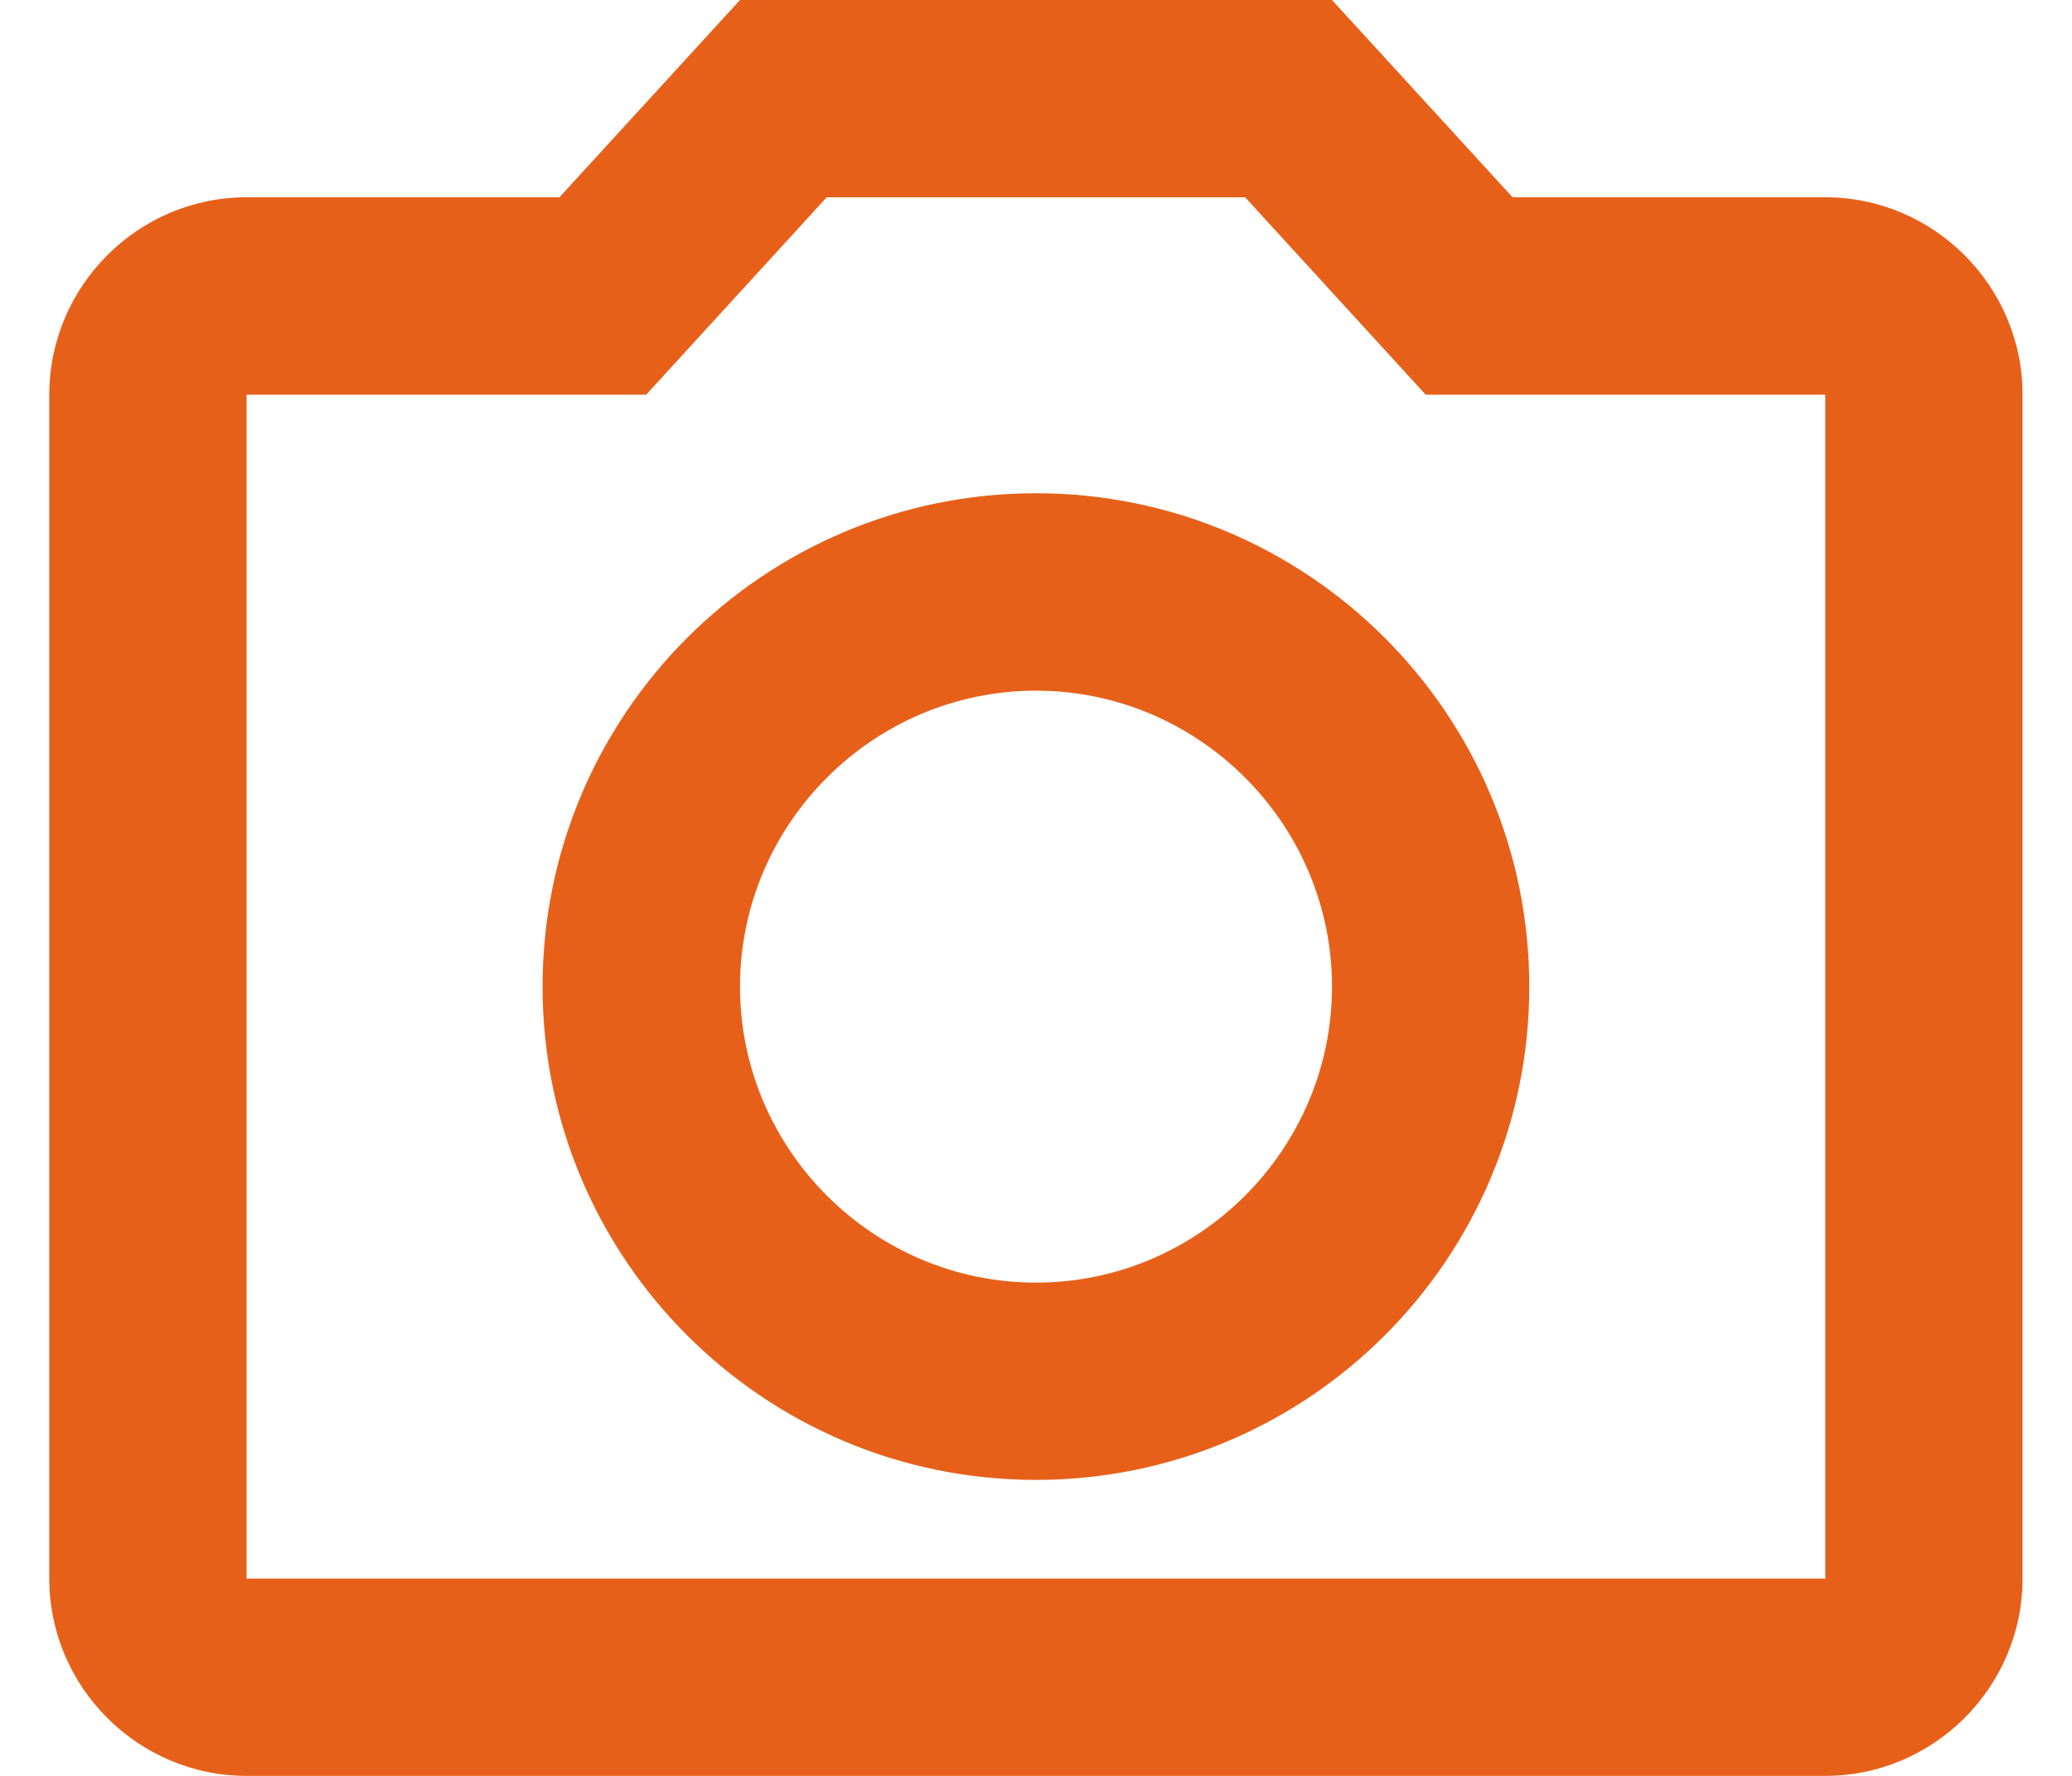 <svg width="14" height="12" viewBox="0 0 14 12" fill="none" xmlns="http://www.w3.org/2000/svg">
<path fill-rule="evenodd" clip-rule="evenodd" d="M10.22 1.333H12.333C13.066 1.333 13.666 1.933 13.666 2.667V10.667C13.666 11.4 13.066 12 12.333 12H1.666C0.933 12 0.333 11.4 0.333 10.667V2.667C0.333 1.933 0.933 1.333 1.666 1.333H3.78L5 0H9L10.22 1.333ZM1.666 10.667H12.333V2.667H9.633L8.413 1.333H5.586L4.366 2.667H1.666V10.667ZM7 3.333C5.16 3.333 3.666 4.827 3.666 6.667C3.666 8.507 5.16 10 7 10C8.84 10 10.333 8.507 10.333 6.667C10.333 4.827 8.84 3.333 7 3.333ZM5 6.667C5 7.767 5.9 8.667 7 8.667C8.1 8.667 9 7.767 9 6.667C9 5.567 8.1 4.667 7 4.667C5.9 4.667 5 5.567 5 6.667Z" fill="#E7601A"/>
</svg>
